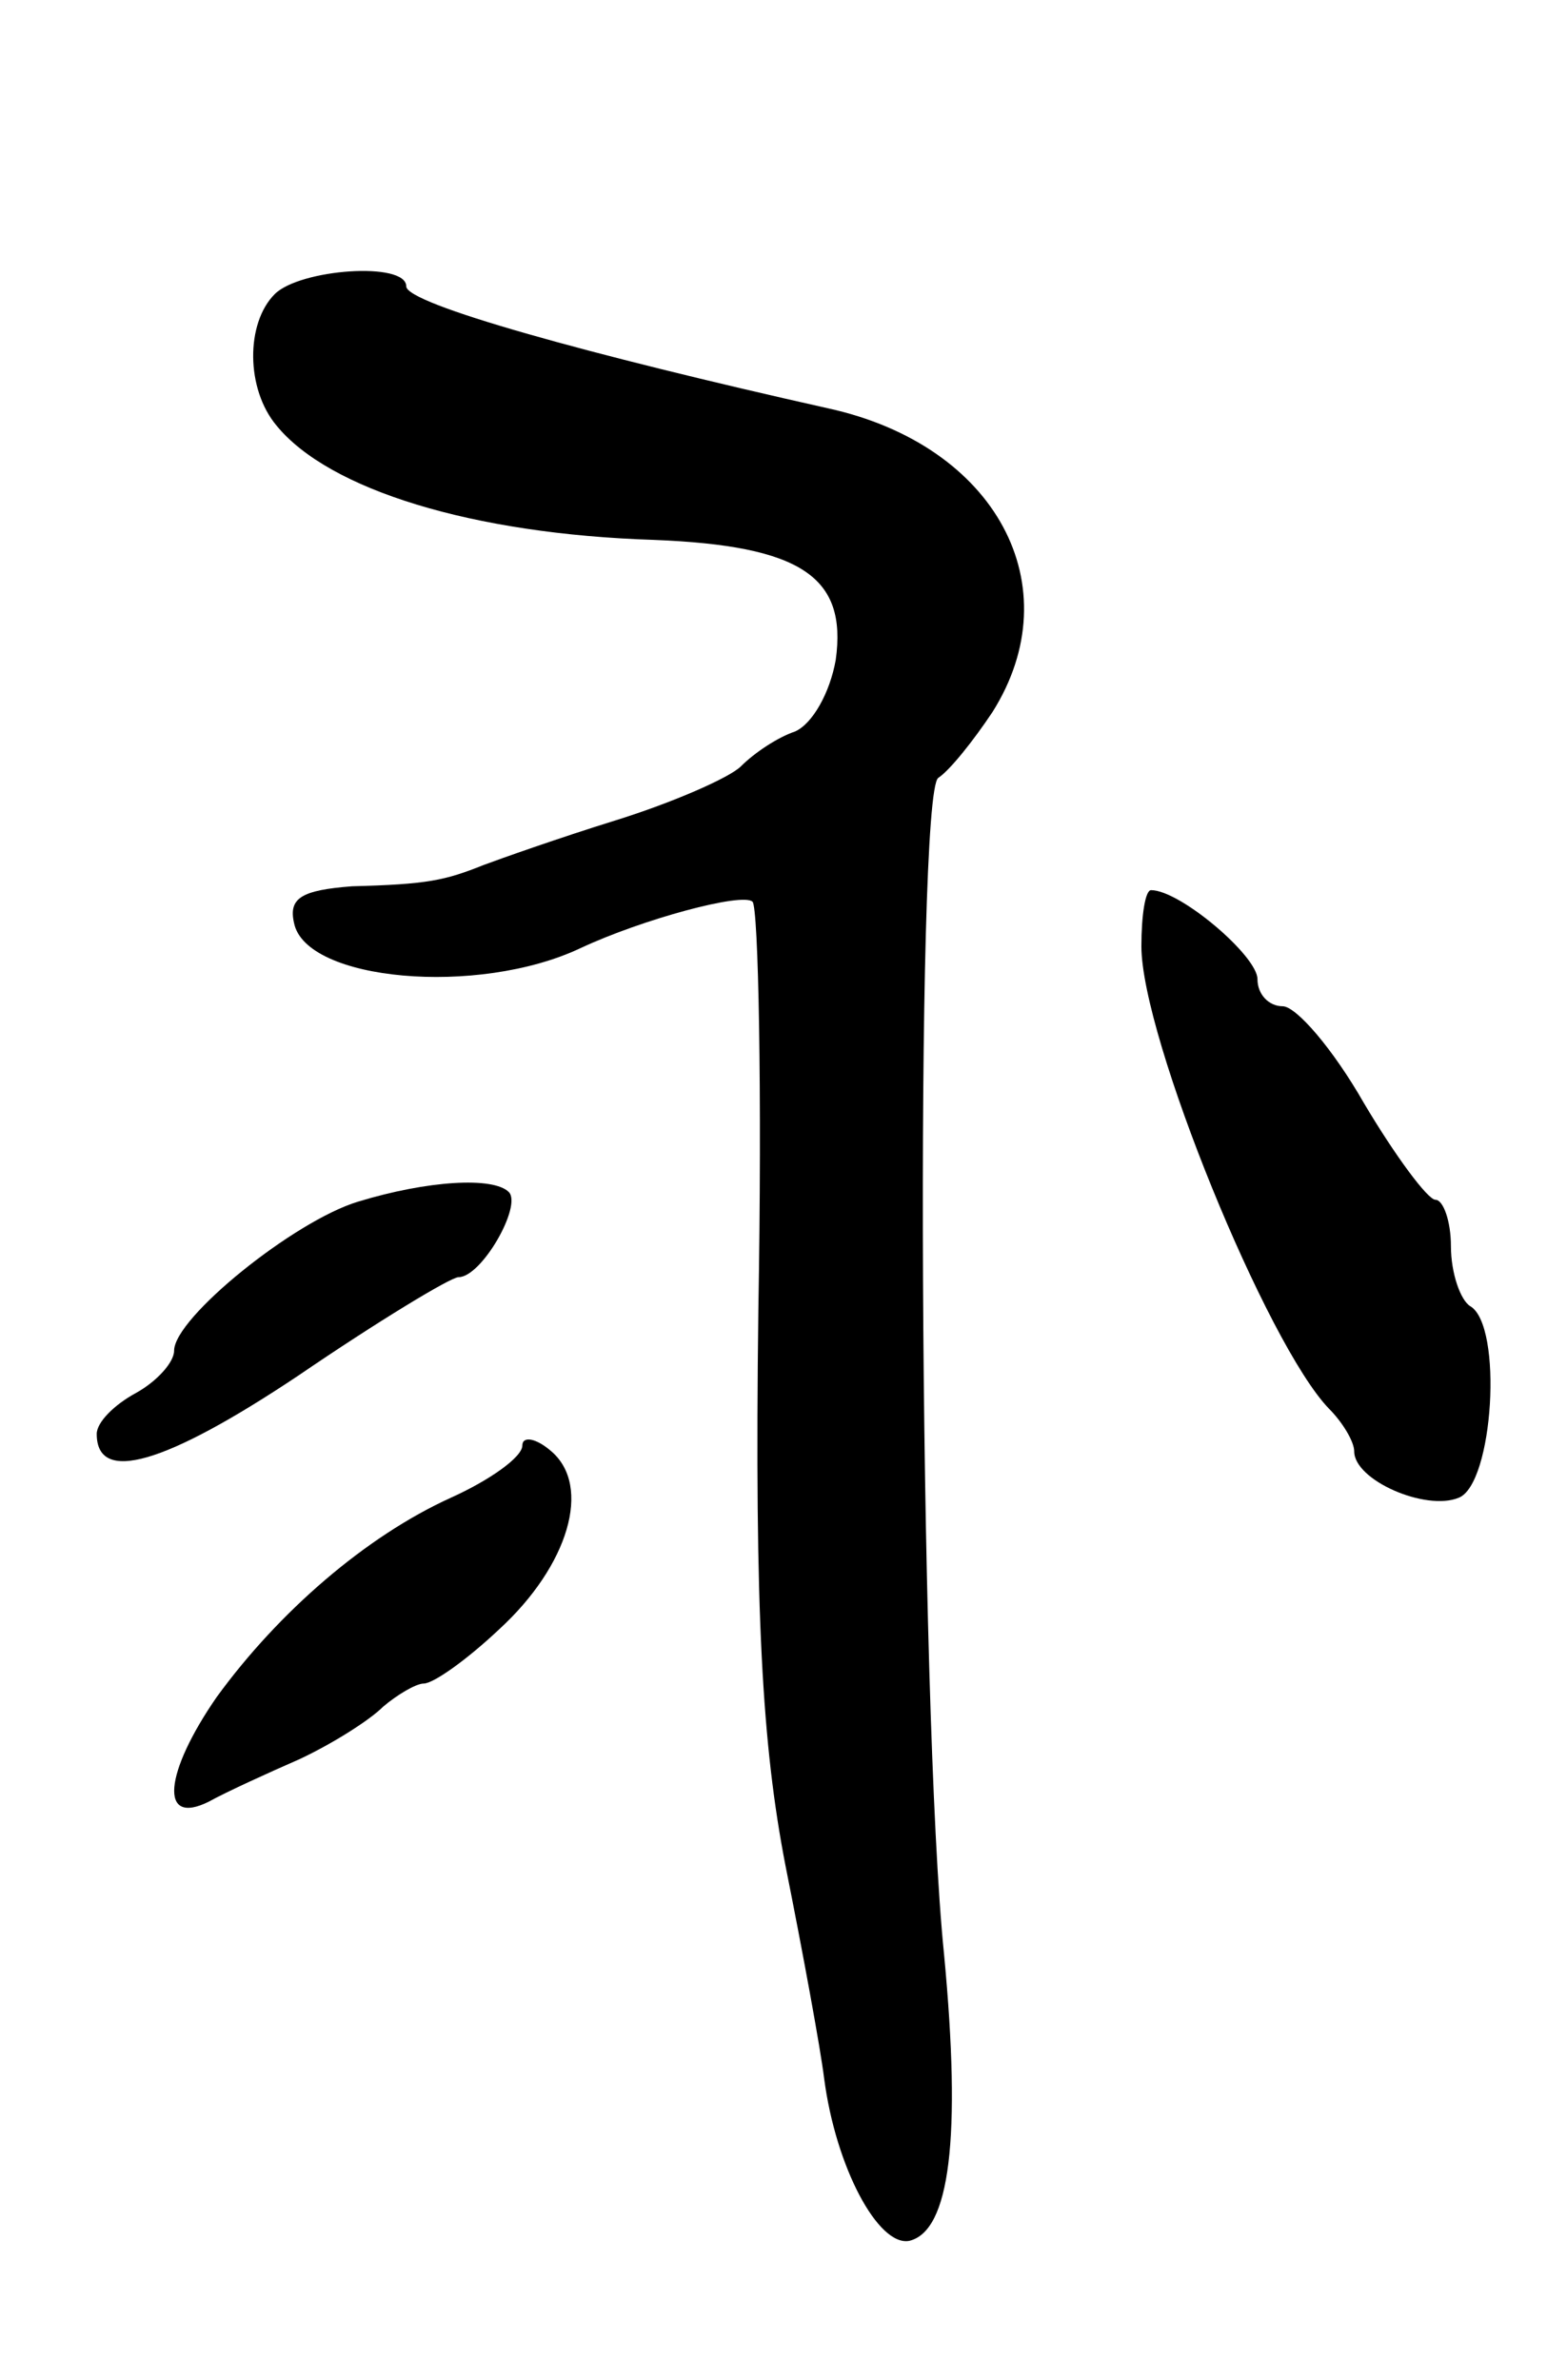 <svg version="1.0" xmlns="http://www.w3.org/2000/svg"
 width="81pt" height="123pt" viewBox="0 0 81 123"
 preserveAspectRatio="xMidYMid meet">
<g transform="translate(0,123) scale(0.1,-0.1)"
fill="#000000" stroke="none">
<path d="M142 1078 c-15 -15 -15 -49 1 -68 27 -33 101 -56 195 -59 76 -3 100
-19 94 -62 -3 -17 -12 -33 -21 -37 -9 -3 -21 -11 -28 -18 -6 -6 -36 -19 -65
-28 -29 -9 -60 -20 -68 -23 -20 -8 -29 -10 -68 -11 -26 -2 -33 -6 -30 -19 6
-30 95 -38 148 -13 32 15 84 29 89 24 3 -3 5 -98 3 -211 -2 -157 2 -225 14
-287 9 -45 18 -94 20 -110 6 -46 28 -87 44 -84 21 5 27 53 18 148 -13 127 -15
600 -3 608 6 4 18 19 28 34 41 65 2 138 -85 157 -125 28 -218 54 -218 63 0 13
-55 9 -68 -4z"/>
<path d="M590 741 c0 -47 65 -206 97 -239 7 -7 13 -17 13 -22 0 -15 37 -31 54
-24 18 7 23 89 6 99 -5 3 -10 17 -10 31 0 13 -4 24 -8 24 -4 0 -21 23 -37 50
-16 28 -35 50 -42 50 -7 0 -13 6 -13 14 0 12 -40 46 -55 46 -3 0 -5 -13 -5
-29z"/>
<path d="M185 609 c-33 -10 -95 -60 -95 -77 0 -6 -9 -16 -20 -22 -11 -6 -20
-15 -20 -21 0 -26 35 -16 104 30 41 28 79 51 83 51 12 0 33 37 26 44 -8 8 -42
6 -78 -5z"/>
<path d="M270 483 c0 -6 -17 -18 -37 -27 -44 -20 -89 -59 -121 -103 -27 -39
-30 -67 -4 -54 9 5 31 15 47 22 17 8 36 20 43 27 7 6 17 12 21 12 5 0 22 12
39 28 36 33 48 74 27 92 -8 7 -15 8 -15 3z"/>
</g>
</svg>

